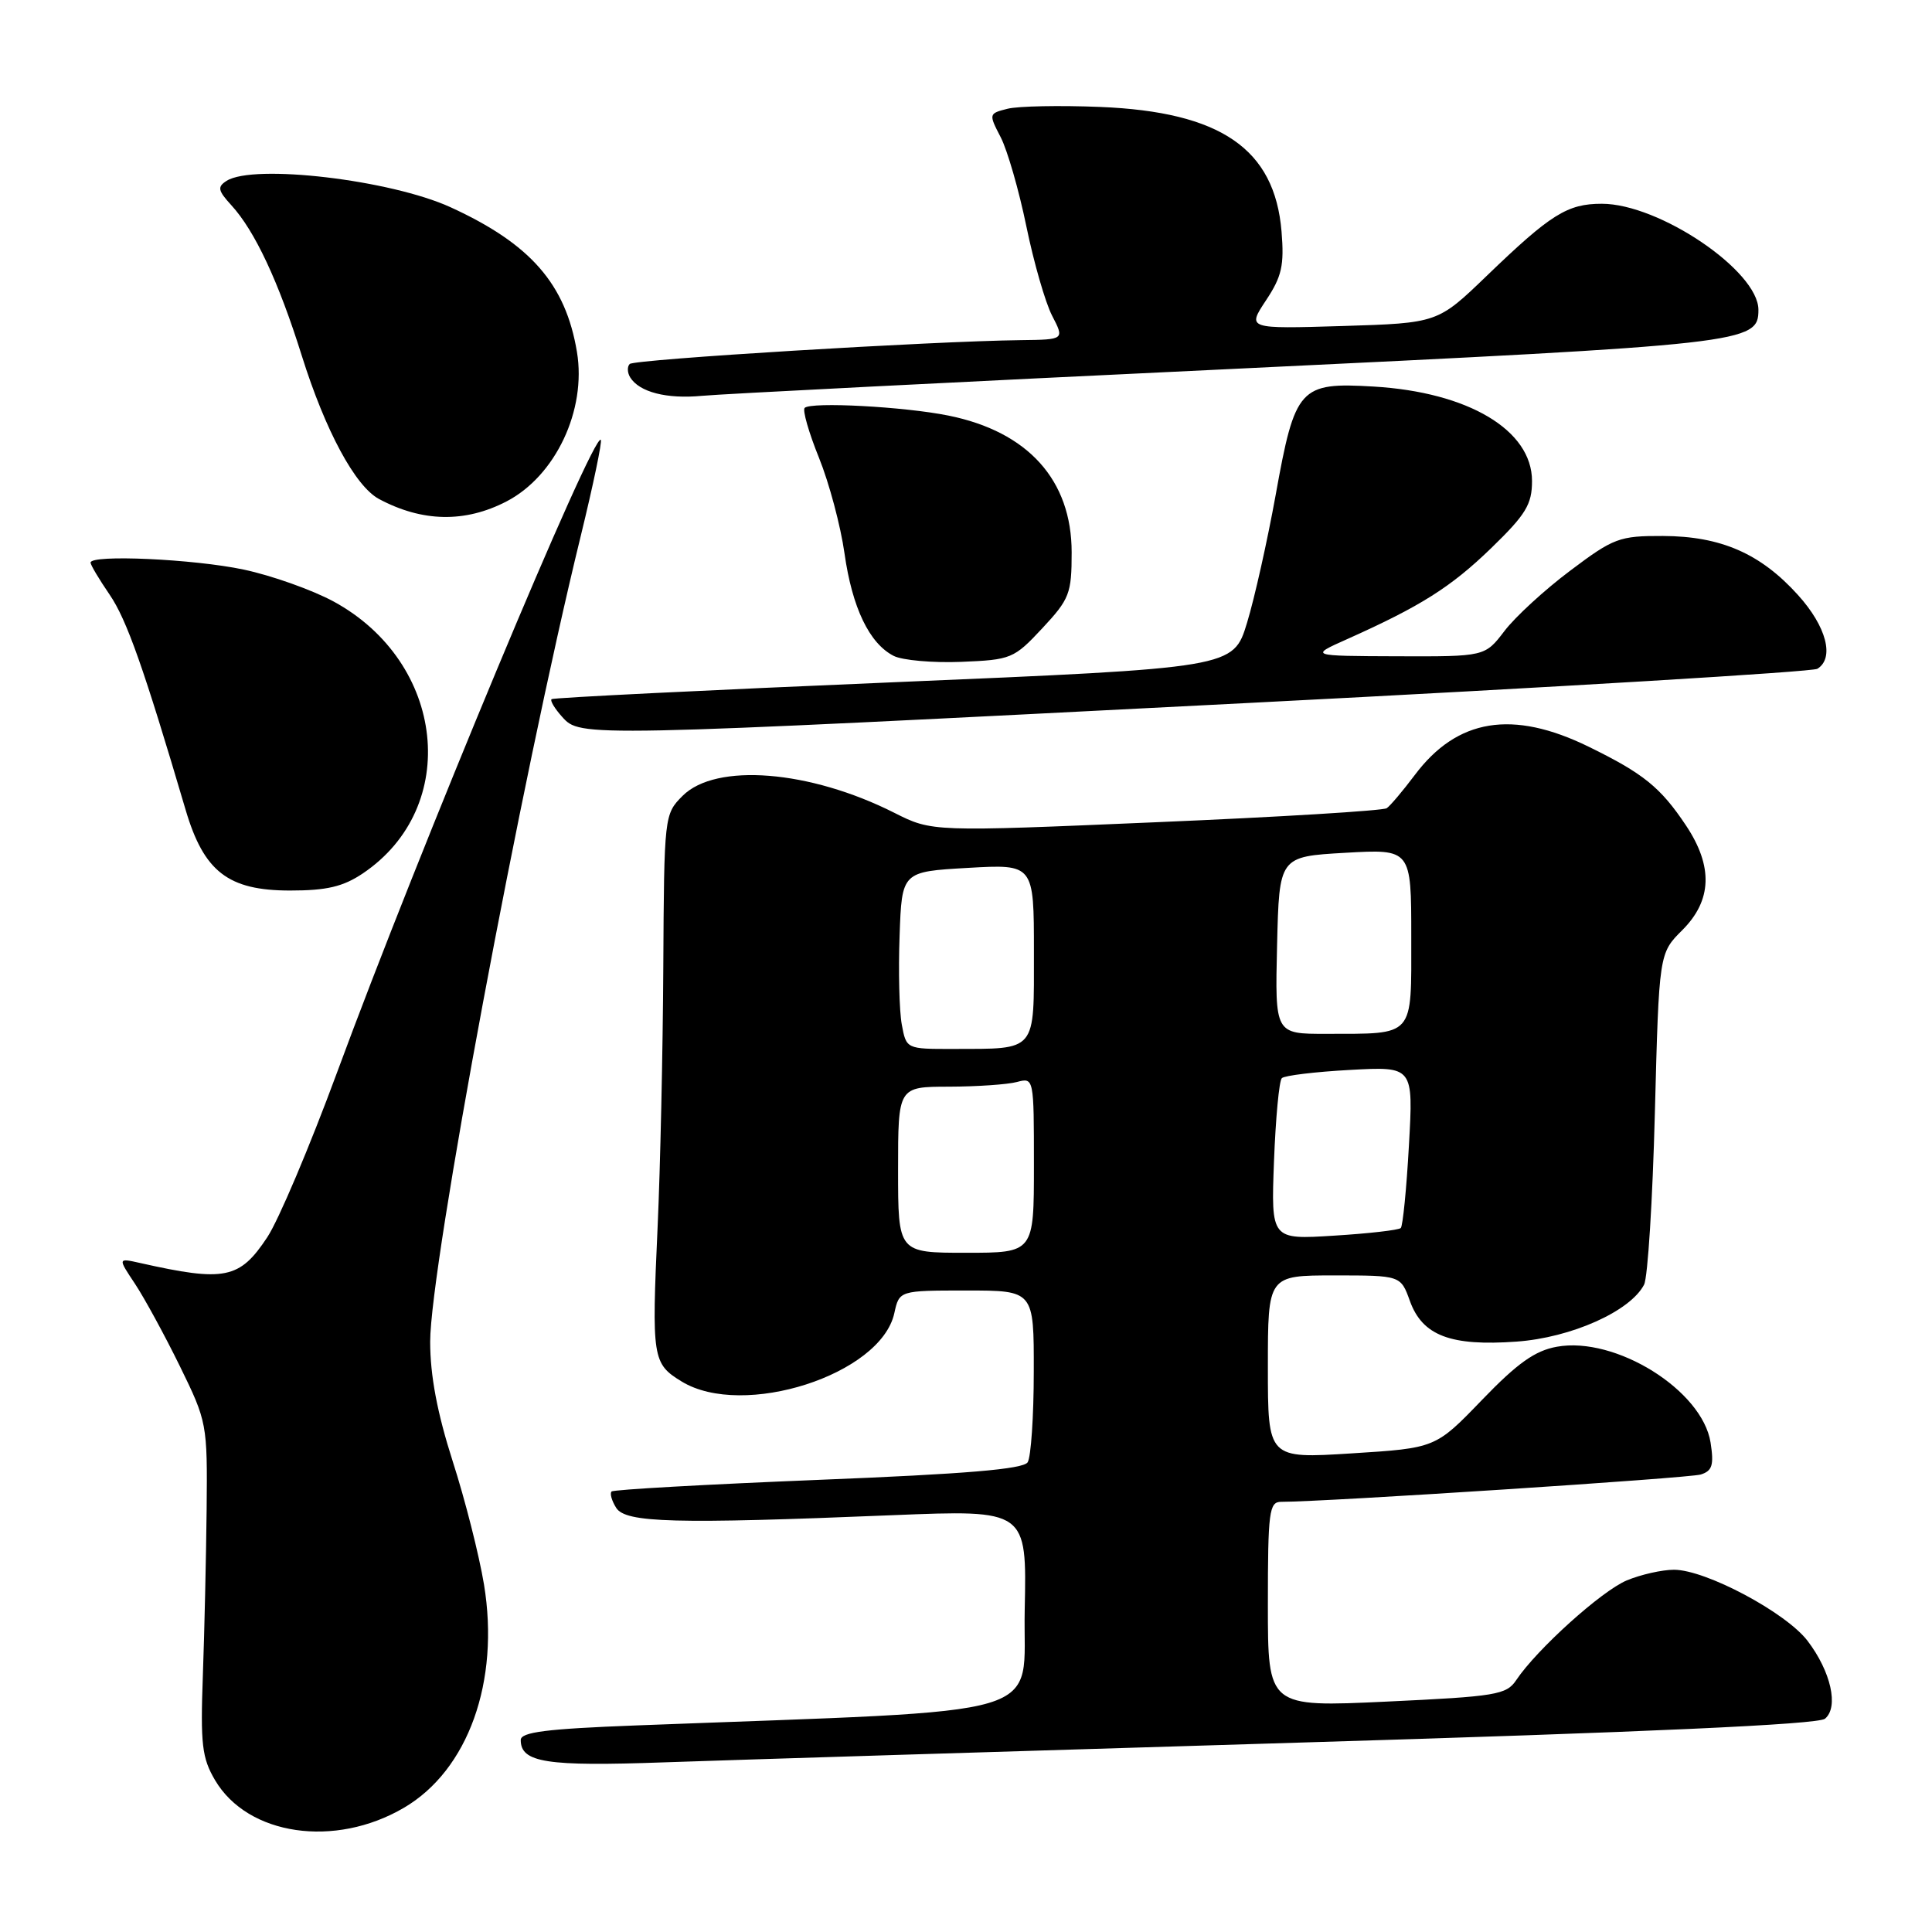 <?xml version="1.0" encoding="UTF-8" standalone="no"?>
<!DOCTYPE svg PUBLIC "-//W3C//DTD SVG 1.1//EN" "http://www.w3.org/Graphics/SVG/1.1/DTD/svg11.dtd" >
<svg xmlns="http://www.w3.org/2000/svg" xmlns:xlink="http://www.w3.org/1999/xlink" version="1.1" viewBox="0 0 256 256">
 <g >
 <path fill="currentColor"
d=" M 53.52 239.54 C 62.04 234.55 66.25 222.80 64.13 209.94 C 63.49 206.08 61.63 198.73 59.98 193.61 C 57.93 187.20 57.00 182.26 57.00 177.78 C 57.00 167.84 69.05 103.32 76.94 71.07 C 78.61 64.24 79.81 58.48 79.61 58.28 C 78.60 57.27 55.50 112.69 44.63 142.19 C 41.04 151.92 36.90 161.71 35.41 163.95 C 31.75 169.48 29.80 169.88 18.55 167.35 C 15.61 166.69 15.61 166.69 17.88 170.10 C 19.12 171.97 21.80 176.88 23.82 181.00 C 27.44 188.39 27.49 188.67 27.38 200.00 C 27.31 206.32 27.09 216.22 26.88 222.00 C 26.55 231.13 26.76 232.94 28.50 235.89 C 32.84 243.23 44.36 244.91 53.52 239.54 Z  M 171.98 230.91 C 218.32 229.52 240.90 228.50 241.82 227.74 C 243.67 226.20 242.61 221.49 239.51 217.42 C 236.64 213.66 226.01 208.00 221.81 208.00 C 220.23 208.00 217.41 208.64 215.56 209.41 C 212.21 210.81 203.64 218.54 200.91 222.62 C 199.61 224.57 198.24 224.79 183.75 225.47 C 168.00 226.21 168.00 226.21 168.00 212.61 C 168.00 200.31 168.17 199.00 169.75 199.00 C 175.62 199.00 223.83 195.86 225.36 195.38 C 226.89 194.90 227.12 194.12 226.66 191.15 C 225.57 184.21 214.07 177.04 206.29 178.45 C 203.39 178.97 201.06 180.63 196.36 185.51 C 190.22 191.88 190.22 191.88 179.11 192.58 C 168.00 193.28 168.00 193.28 168.00 181.14 C 168.00 169.00 168.00 169.00 176.80 169.00 C 185.60 169.00 185.60 169.00 186.82 172.39 C 188.48 176.98 192.21 178.40 200.95 177.77 C 208.20 177.25 216.03 173.75 217.85 170.22 C 218.34 169.27 218.98 159.01 219.28 147.41 C 219.83 126.32 219.83 126.32 222.92 123.24 C 226.86 119.30 227.01 114.80 223.41 109.39 C 220.03 104.32 217.76 102.49 210.50 98.94 C 200.42 94.01 193.09 95.20 187.47 102.69 C 185.89 104.79 184.22 106.77 183.75 107.09 C 183.28 107.42 169.53 108.26 153.19 108.95 C 123.50 110.22 123.50 110.22 118.50 107.70 C 107.28 102.04 94.86 101.05 90.45 105.45 C 88.02 107.89 88.00 108.06 87.89 128.20 C 87.83 139.37 87.49 154.80 87.14 162.50 C 86.34 180.01 86.45 180.69 90.33 183.06 C 98.46 188.02 116.71 182.16 118.50 174.01 C 119.16 171.00 119.16 171.00 128.08 171.00 C 137.00 171.00 137.00 171.00 136.98 181.75 C 136.98 187.66 136.61 193.07 136.17 193.76 C 135.59 194.67 128.01 195.31 108.44 196.09 C 93.62 196.69 81.29 197.38 81.04 197.63 C 80.78 197.89 81.06 198.86 81.65 199.80 C 82.90 201.78 89.36 201.96 118.28 200.77 C 136.06 200.05 136.06 200.05 135.78 213.27 C 135.47 227.98 140.53 226.47 84.25 228.63 C 72.43 229.08 69.00 229.51 69.00 230.56 C 69.00 233.55 72.39 234.08 88.00 233.52 C 96.53 233.22 134.32 232.05 171.98 230.91 Z  M 48.08 115.73 C 61.11 106.95 59.04 87.77 44.20 79.70 C 41.37 78.17 36.01 76.26 32.28 75.47 C 25.66 74.07 12.00 73.45 12.00 74.55 C 12.00 74.86 13.14 76.77 14.53 78.80 C 16.79 82.11 19.04 88.48 24.59 107.29 C 27.01 115.51 30.24 118.00 38.43 118.00 C 43.30 118.00 45.46 117.49 48.08 115.73 Z  M 165.56 93.14 C 206.29 91.06 240.15 89.02 240.81 88.62 C 243.11 87.20 242.02 83.02 238.25 78.85 C 233.29 73.35 228.04 71.05 220.35 71.02 C 214.58 71.00 213.82 71.28 208.07 75.61 C 204.69 78.14 200.77 81.74 199.35 83.61 C 196.76 87.00 196.76 87.00 185.13 86.96 C 173.50 86.92 173.50 86.92 178.50 84.69 C 188.24 80.33 192.24 77.81 197.59 72.63 C 202.19 68.17 203.00 66.84 203.00 63.73 C 203.00 56.99 194.55 51.96 182.00 51.22 C 172.20 50.64 171.60 51.31 169.03 65.60 C 167.94 71.62 166.24 79.24 165.24 82.52 C 163.42 88.50 163.42 88.50 118.46 90.40 C 93.73 91.44 73.32 92.45 73.09 92.64 C 72.86 92.83 73.50 93.89 74.49 94.99 C 76.92 97.68 76.76 97.68 165.56 93.14 Z  M 138.11 83.25 C 141.72 79.38 142.00 78.65 142.00 73.19 C 142.00 63.62 136.22 57.20 125.69 55.07 C 119.82 53.88 107.45 53.22 106.62 54.05 C 106.32 54.35 107.17 57.33 108.52 60.66 C 109.87 64.00 111.39 69.70 111.90 73.32 C 112.92 80.53 115.19 85.26 118.42 86.91 C 119.56 87.49 123.59 87.85 127.36 87.70 C 133.98 87.43 134.35 87.28 138.11 83.25 Z  M 67.10 66.45 C 73.61 63.08 77.73 54.35 76.45 46.64 C 74.95 37.63 70.31 32.32 59.70 27.46 C 51.76 23.83 33.62 21.69 30.03 23.96 C 28.77 24.76 28.87 25.24 30.66 27.20 C 33.76 30.58 36.91 37.30 39.99 47.14 C 43.11 57.08 47.07 64.43 50.22 66.12 C 55.94 69.18 61.61 69.29 67.10 66.45 Z  M 163.00 48.90 C 231.61 45.62 233.00 45.47 233.00 41.05 C 233.00 35.90 219.86 27.00 212.25 27.00 C 207.68 27.00 205.49 28.37 197.00 36.55 C 190.50 42.81 190.50 42.81 177.87 43.20 C 165.25 43.58 165.25 43.58 167.75 39.80 C 169.85 36.64 170.18 35.16 169.81 30.67 C 168.90 19.72 161.76 14.82 145.78 14.17 C 140.43 13.95 134.91 14.06 133.51 14.41 C 131.01 15.04 130.99 15.09 132.60 18.19 C 133.49 19.92 135.02 25.23 136.00 30.00 C 136.98 34.77 138.51 40.09 139.41 41.83 C 141.05 45.00 141.05 45.00 135.28 45.07 C 123.44 45.21 84.06 47.61 83.44 48.23 C 83.09 48.58 83.12 49.38 83.50 50.00 C 84.71 51.96 88.33 52.89 93.00 52.45 C 95.47 52.21 126.97 50.61 163.00 48.90 Z  M 119.00 155.00 C 119.00 144.00 119.00 144.00 125.75 143.99 C 129.46 143.98 133.51 143.70 134.75 143.37 C 136.99 142.77 137.00 142.82 137.00 154.38 C 137.00 166.00 137.00 166.00 128.00 166.00 C 119.00 166.00 119.00 166.00 119.00 155.00 Z  M 168.81 153.88 C 169.03 148.17 169.49 143.21 169.85 142.86 C 170.21 142.51 174.28 142.02 178.89 141.77 C 187.28 141.31 187.28 141.31 186.69 151.77 C 186.37 157.53 185.88 162.45 185.61 162.72 C 185.34 162.99 181.36 163.45 176.77 163.73 C 168.42 164.26 168.42 164.26 168.81 153.88 Z  M 119.49 135.75 C 119.16 133.96 119.03 128.68 119.20 124.00 C 119.50 115.50 119.50 115.50 128.25 115.00 C 137.00 114.50 137.00 114.50 137.00 126.13 C 137.00 139.53 137.47 138.96 126.30 138.99 C 120.09 139.00 120.09 139.00 119.49 135.75 Z  M 169.22 125.25 C 169.50 113.50 169.50 113.50 178.25 113.00 C 187.00 112.50 187.00 112.50 187.00 124.13 C 187.00 137.59 187.55 136.96 175.72 136.99 C 168.94 137.00 168.94 137.00 169.22 125.25 Z "/>
</g>
</svg>